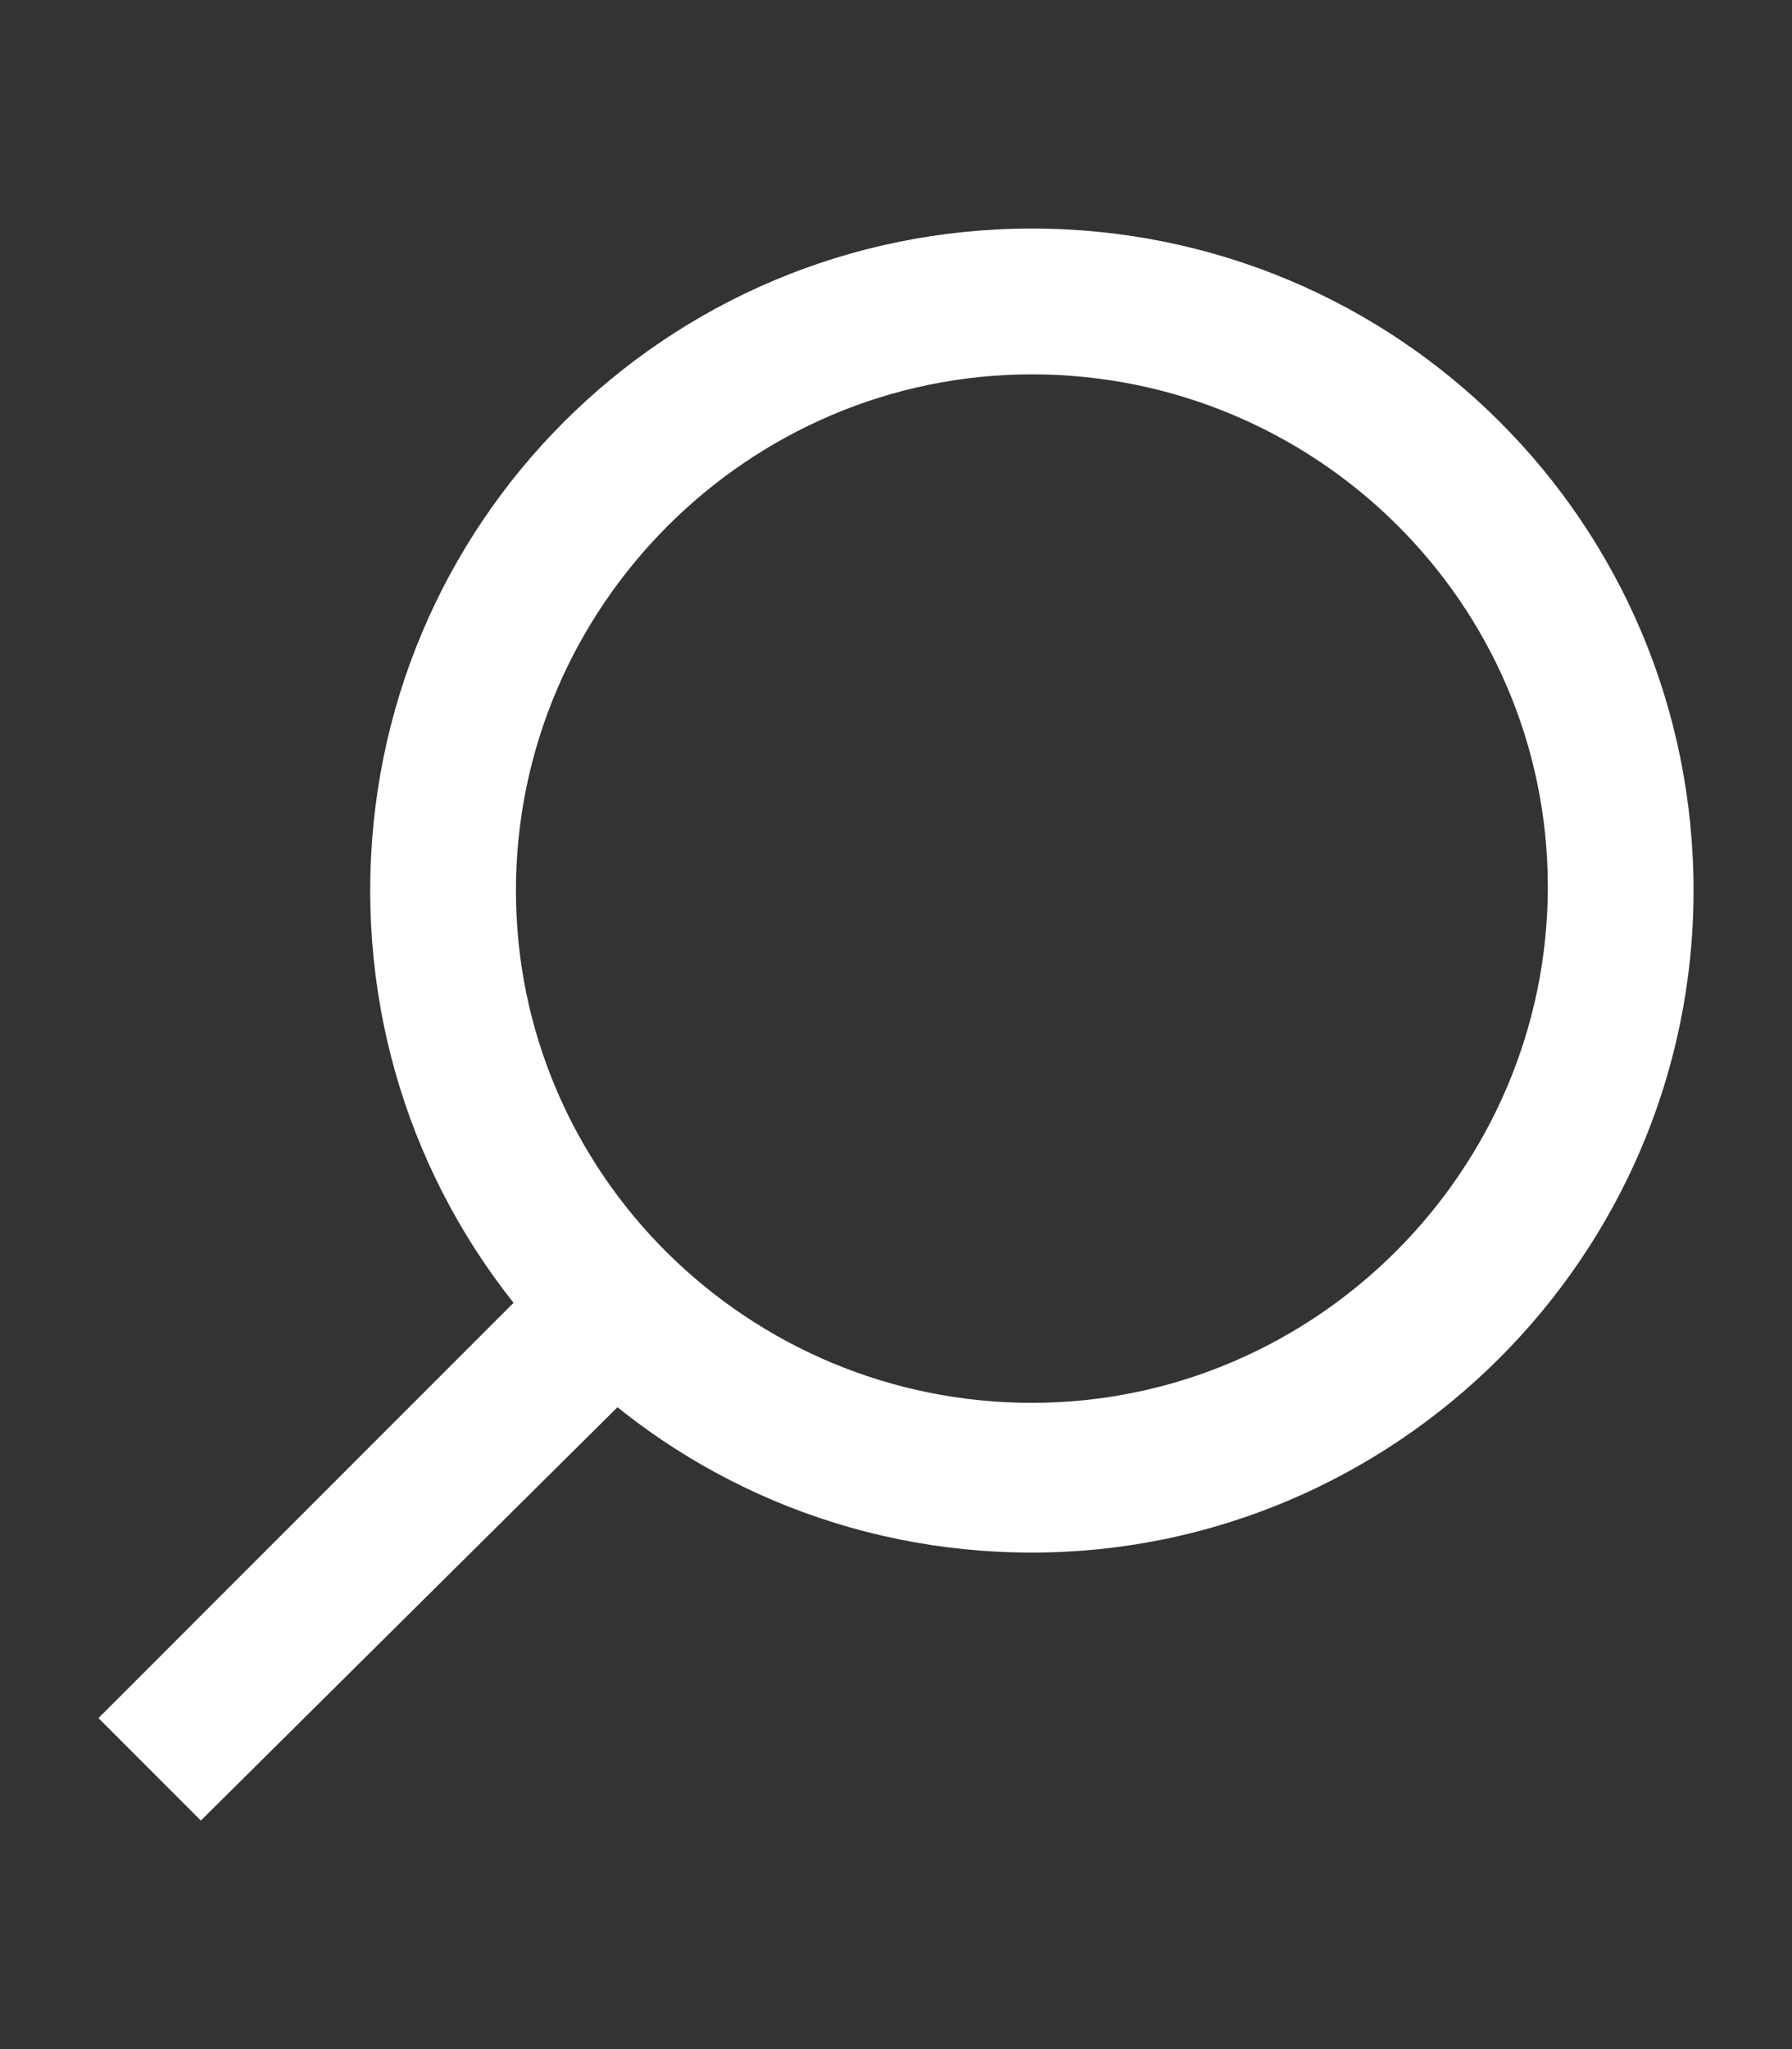 <?xml version="1.0" encoding="utf-8"?>
<!-- Generator: Adobe Illustrator 21.1.0, SVG Export Plug-In . SVG Version: 6.00 Build 0)  -->
<svg version="1.1" id="Calque_1" xmlns="http://www.w3.org/2000/svg" xmlns:xlink="http://www.w3.org/1999/xlink" x="0px" y="0px"
	 viewBox="0 0 45.5 52" style="enable-background:new 0 0 45.5 52;" xml:space="preserve">
<rect x="0" y="0" width="45.5" height="52" fill="#333333" stroke="none"/>
<style type="text/css">
	.st0{fill:white;}
</style>
<g>
	<path class="st0" d="M14.4,31.7L2.5,43.6l2.6,2.6L17,34.4C16,33.6,15.2,32.7,14.4,31.7z"/>
	<path class="st0" d="M26.2,39.4c-9.3,0-16.8-7.5-16.8-16.8S16.9,5.8,26.2,5.8S43,13.3,43,22.6S35.4,39.4,26.2,39.4z M26.2,9.5
		c-7.2,0-13.1,5.9-13.1,13.1S19,35.6,26.2,35.6s13.1-5.9,13.1-13.1S33.4,9.5,26.2,9.5z"/>
</g>
</svg>
